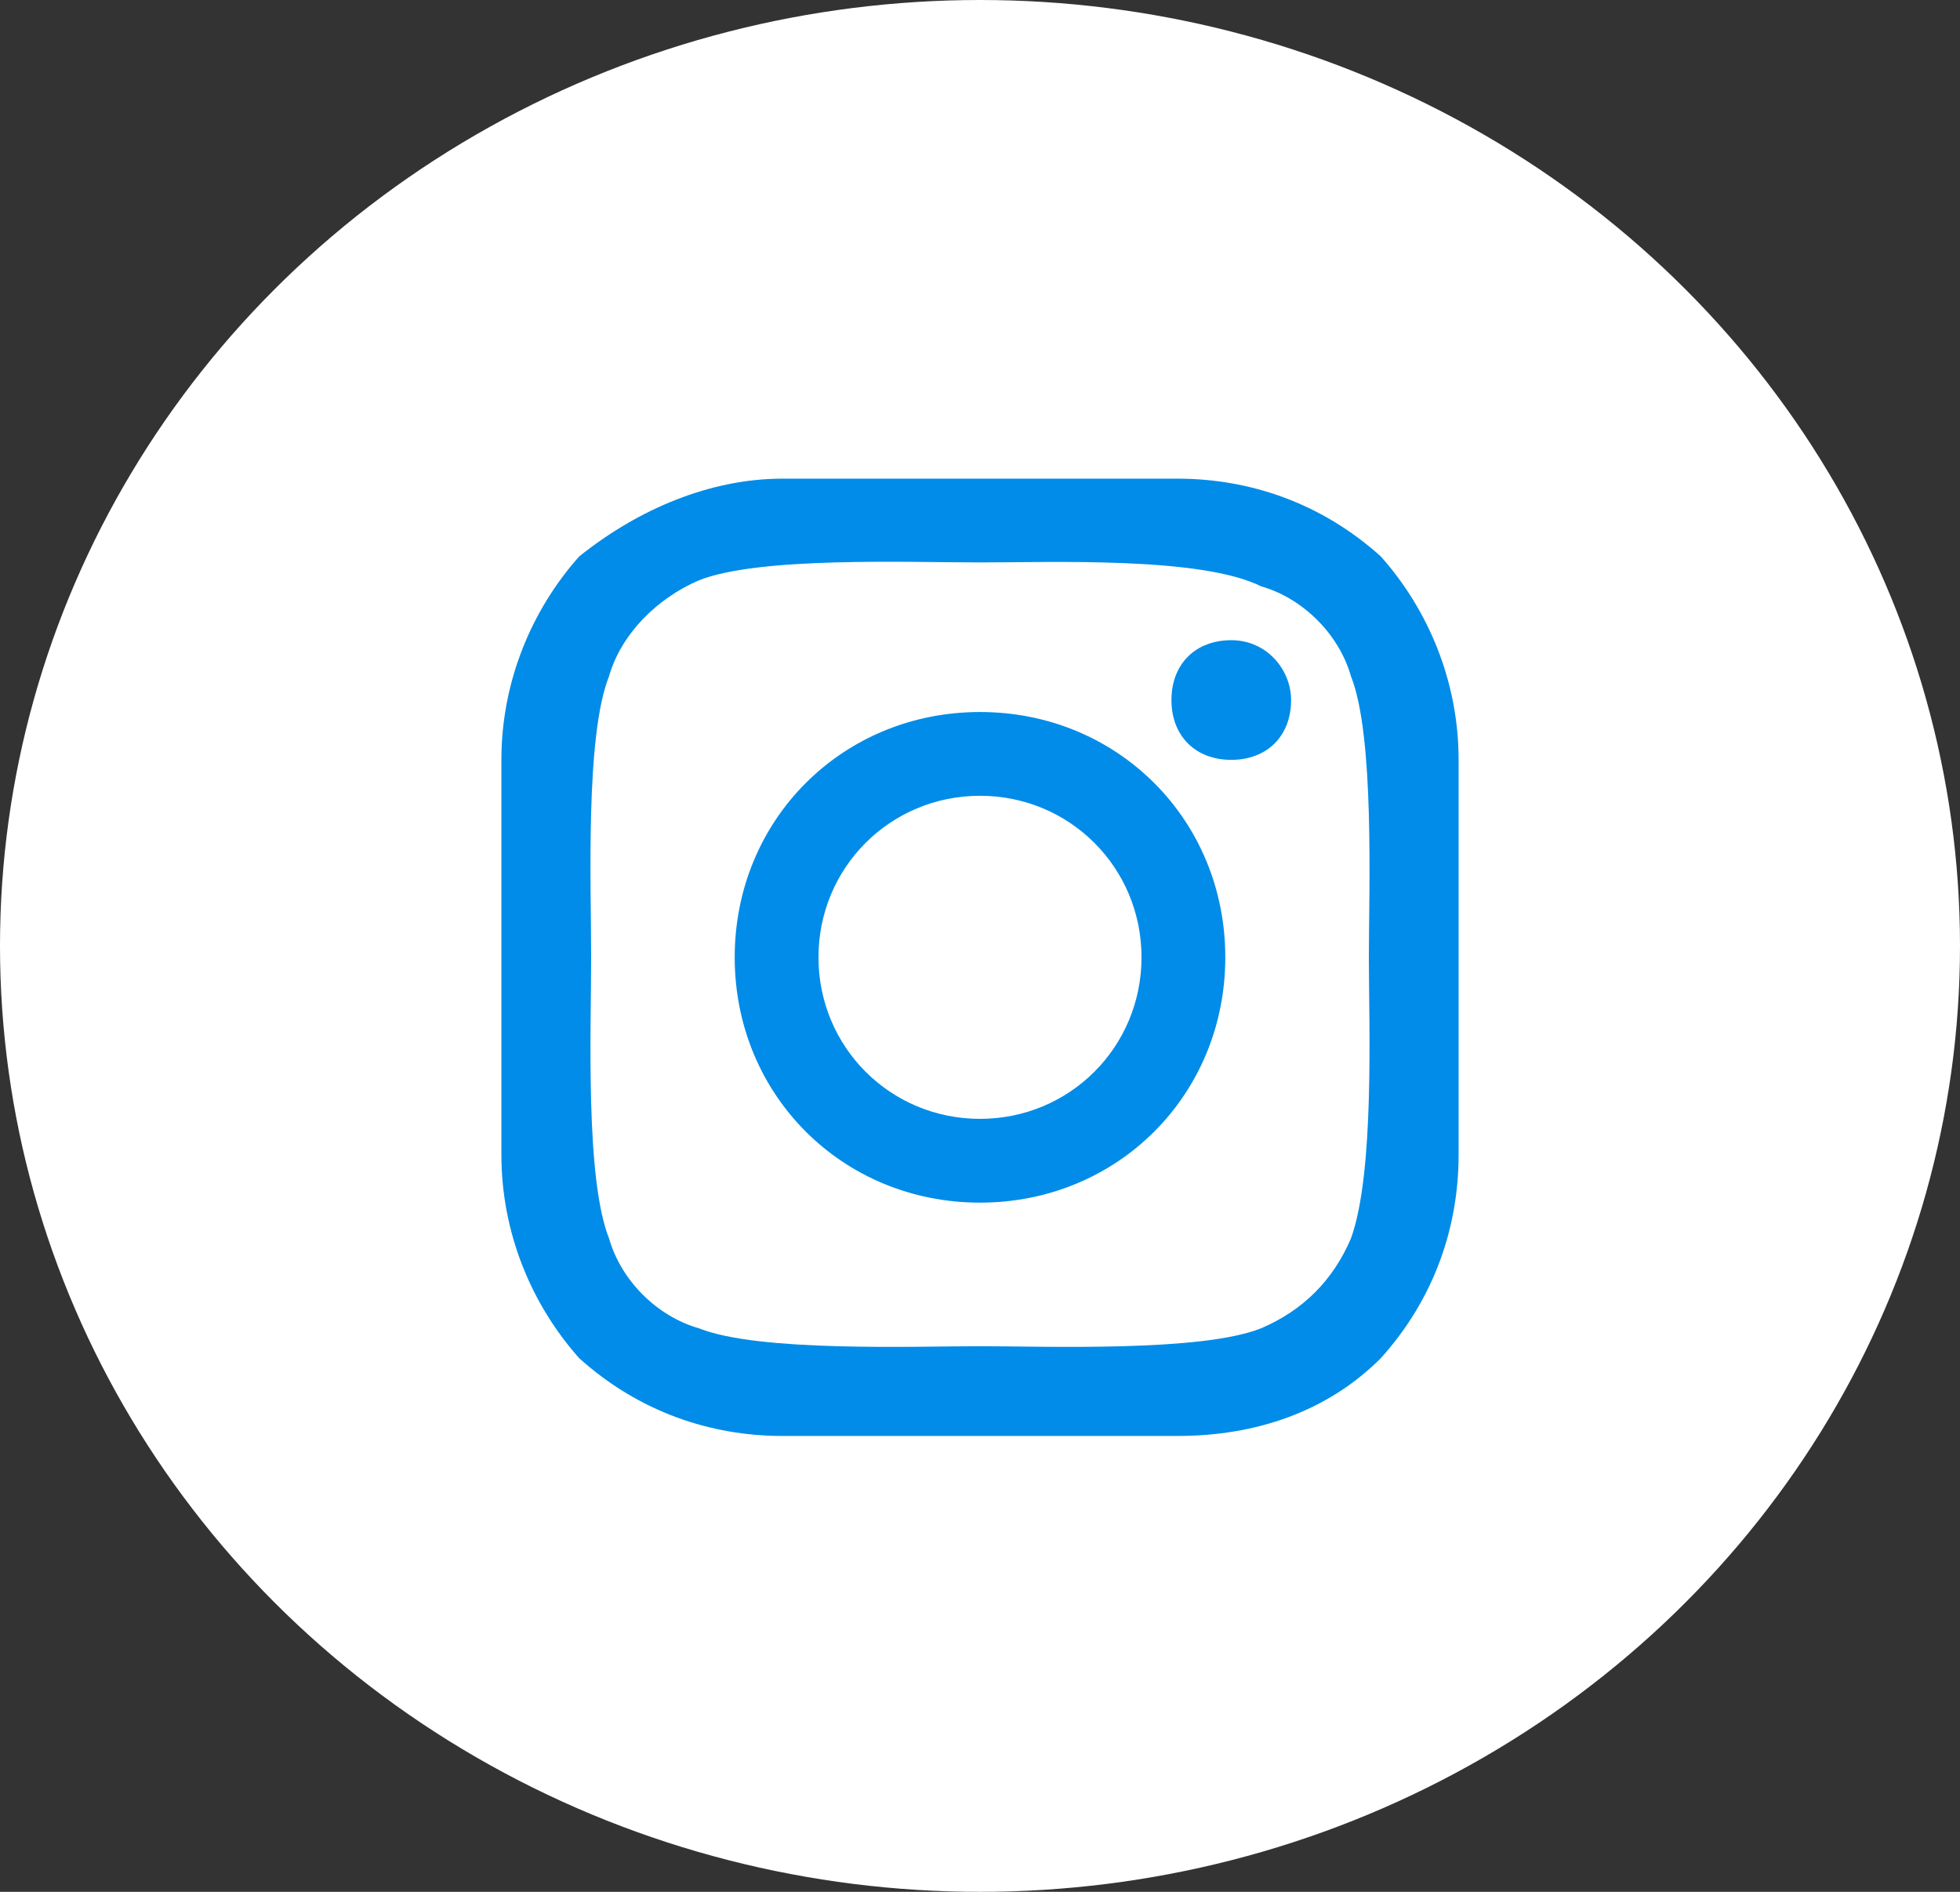 <svg width="86" height="83" viewBox="0 0 86 83" fill="none" xmlns="http://www.w3.org/2000/svg">
<rect x="0" y="0" width="86" height="83" fill="#333333" stroke="none"/>
<ellipse cx="43" cy="41.5" rx="43" ry="41.5" fill="white"/>
<path d="M50.087 42C50.087 38.062 46.938 34.913 43 34.913C39.062 34.913 35.913 38.062 35.913 42C35.913 45.938 39.062 49.087 43 49.087C46.938 49.087 50.087 45.938 50.087 42ZM53.763 42C53.763 48.038 49.038 52.763 43 52.763C36.962 52.763 32.237 48.038 32.237 42C32.237 35.962 36.962 31.238 43 31.238C49.038 31.238 53.763 35.962 53.763 42ZM56.65 30.712C56.65 32.288 55.6 33.337 54.025 33.337C52.45 33.337 51.4 32.288 51.4 30.712C51.4 29.137 52.45 28.087 54.025 28.087C55.6 28.087 56.65 29.4 56.65 30.712ZM43 24.675C39.85 24.675 33.288 24.413 30.663 25.462C28.825 26.25 27.25 27.825 26.725 29.663C25.675 32.288 25.938 38.85 25.938 42C25.938 45.15 25.675 51.712 26.725 54.337C27.25 56.175 28.825 57.75 30.663 58.275C33.288 59.325 40.112 59.062 43 59.062C45.888 59.062 52.712 59.325 55.337 58.275C57.175 57.487 58.487 56.175 59.275 54.337C60.325 51.45 60.062 44.888 60.062 42C60.062 39.112 60.325 32.288 59.275 29.663C58.75 27.825 57.175 26.25 55.337 25.725C52.712 24.413 46.15 24.675 43 24.675ZM64 42V50.663C64 53.812 62.95 56.962 60.587 59.587C58.225 61.95 55.075 63 51.663 63H34.337C31.188 63 28.038 61.95 25.413 59.587C23.312 57.225 22 54.075 22 50.663V33.337C22 29.925 23.312 26.775 25.413 24.413C28.038 22.312 31.188 21 34.337 21H51.663C54.812 21 57.962 22.05 60.587 24.413C62.688 26.775 64 29.925 64 33.337V42Z" fill="#008CE8"/>
</svg>
